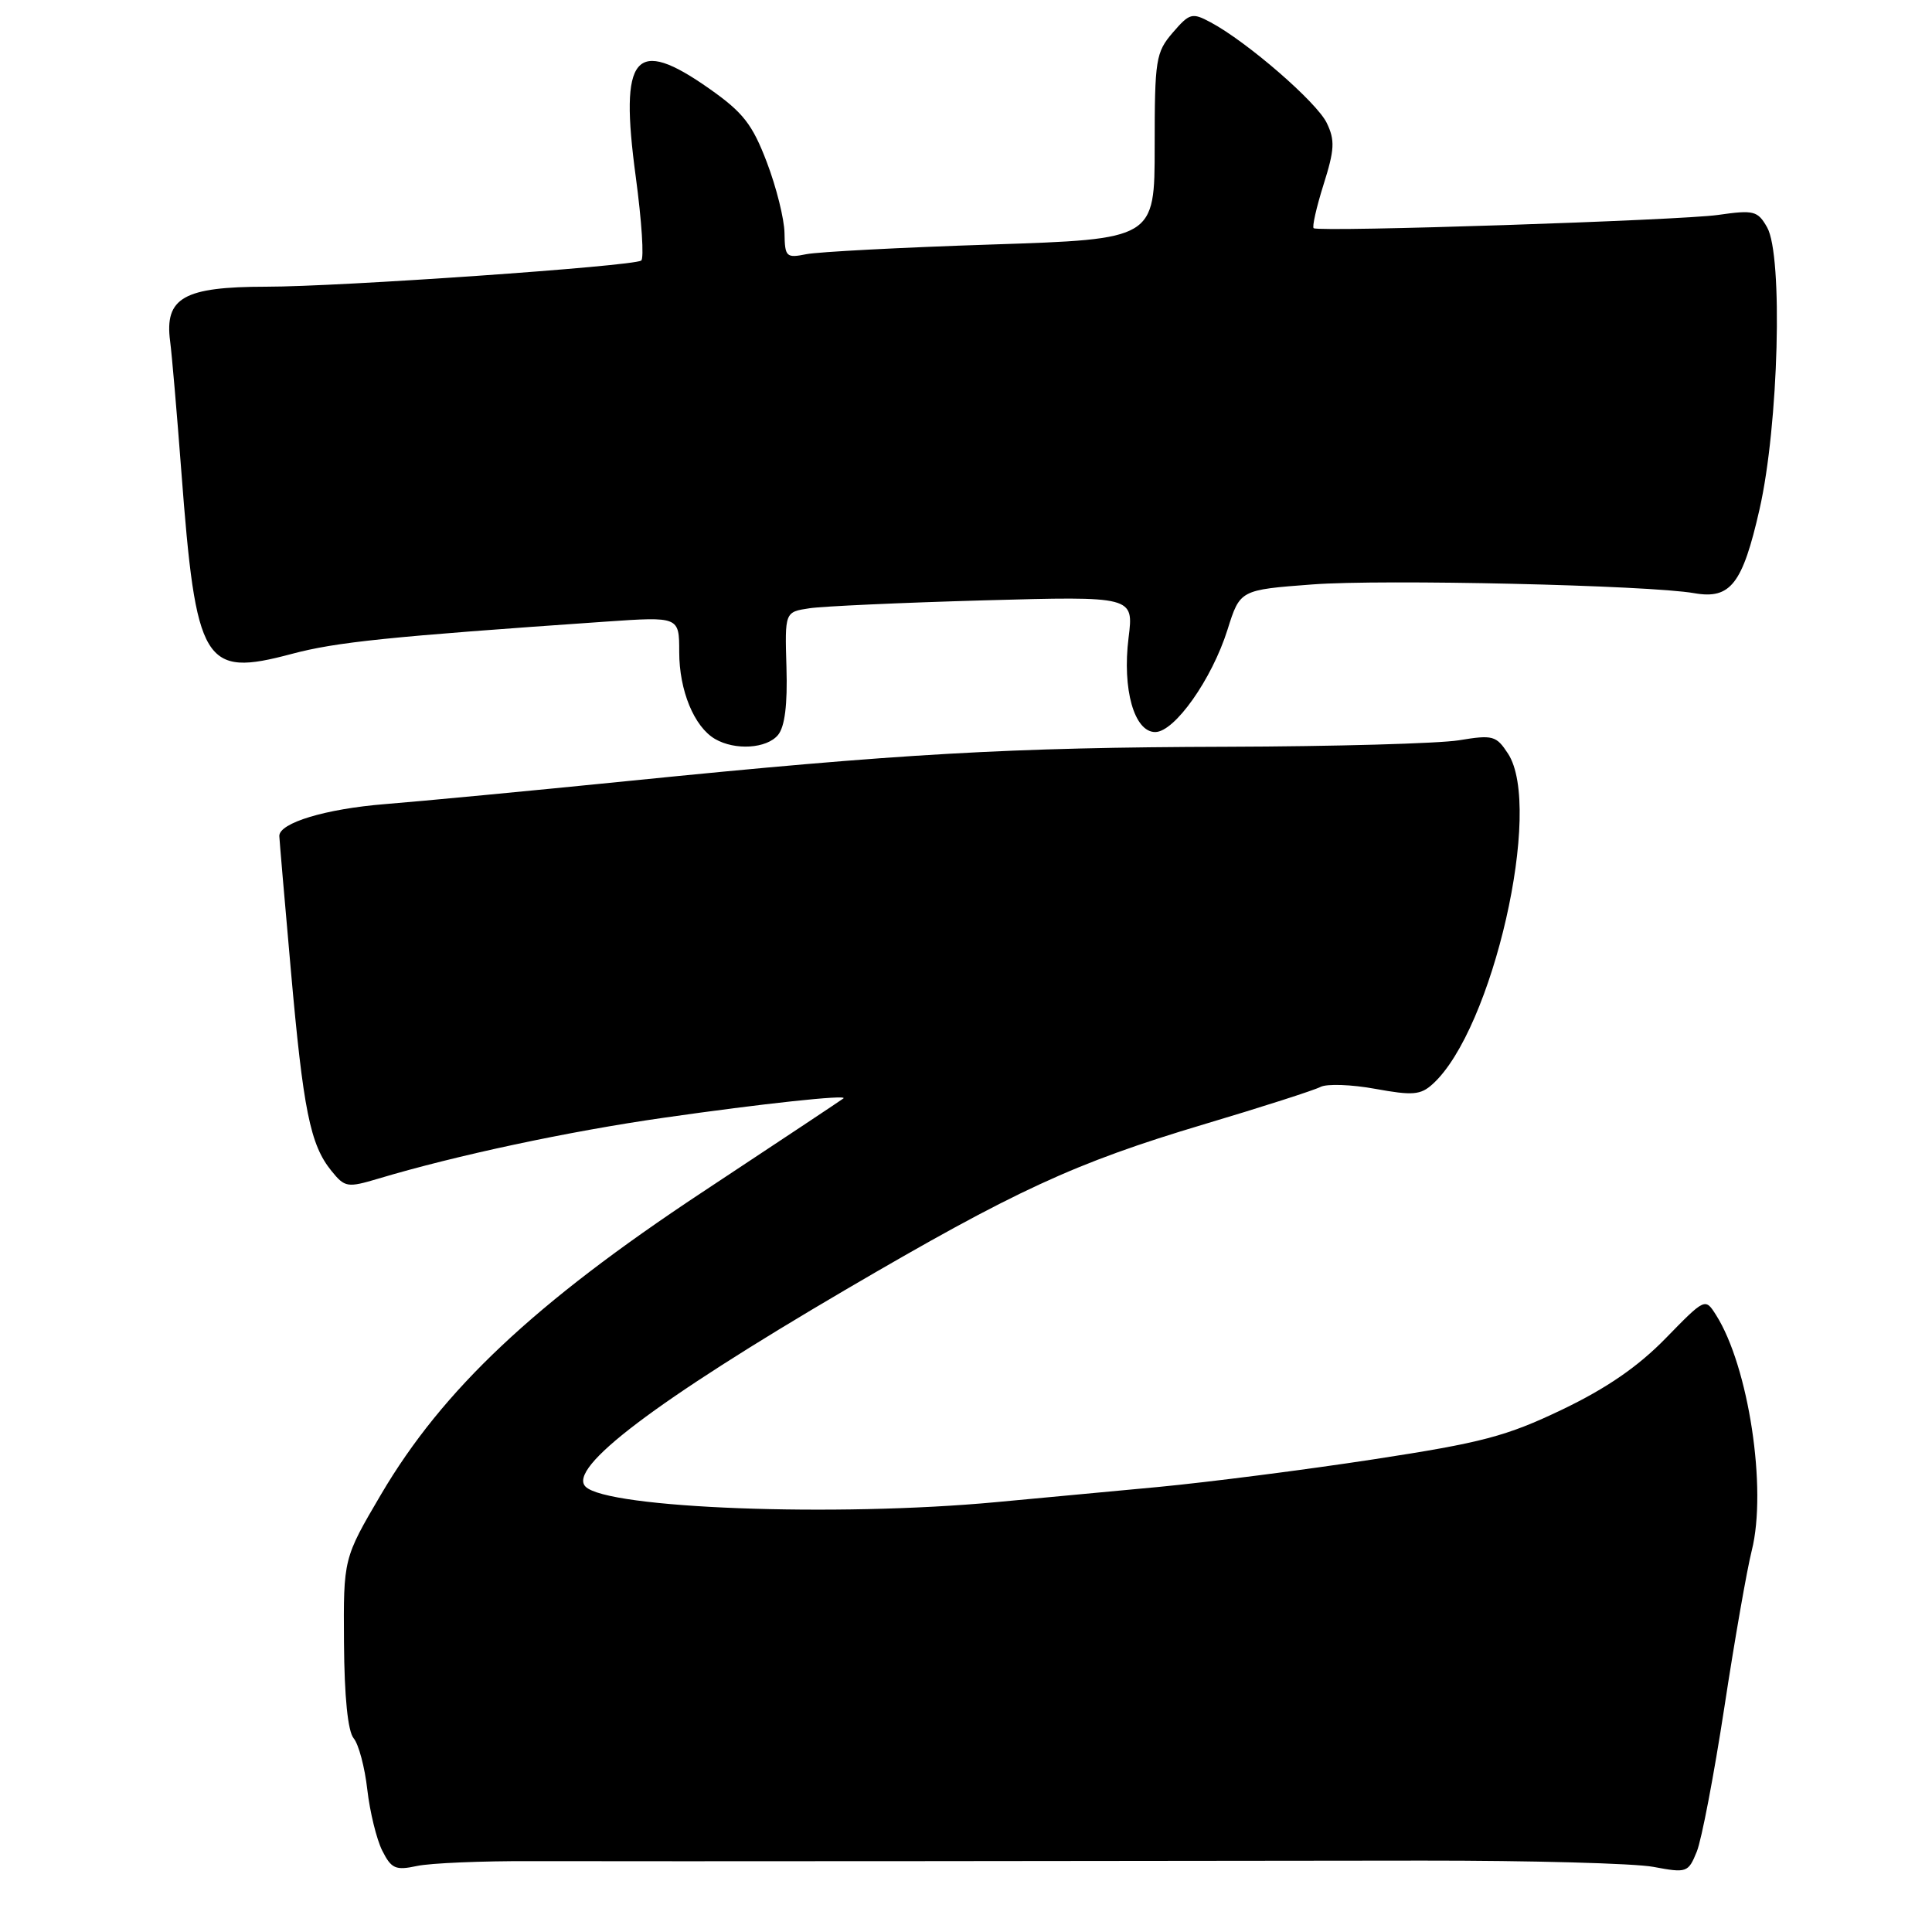 <?xml version="1.0" encoding="UTF-8" standalone="no"?>
<!DOCTYPE svg PUBLIC "-//W3C//DTD SVG 1.1//EN" "http://www.w3.org/Graphics/SVG/1.1/DTD/svg11.dtd" >
<svg xmlns="http://www.w3.org/2000/svg" xmlns:xlink="http://www.w3.org/1999/xlink" version="1.1" viewBox="0 0 256 256">
 <g >
 <path fill="currentColor"
d=" M 70.50 246.61 C 77.10 246.63 100.50 246.63 122.50 246.61 C 144.50 246.58 174.20 246.55 188.50 246.54 C 202.80 246.53 216.56 246.90 219.08 247.37 C 223.51 248.20 223.70 248.13 224.83 245.36 C 225.47 243.79 227.11 235.20 228.48 226.27 C 229.84 217.34 231.48 207.97 232.12 205.44 C 234.17 197.28 231.70 181.04 227.38 174.24 C 225.94 171.97 225.94 171.97 220.69 177.35 C 217.03 181.10 212.87 183.96 206.97 186.79 C 199.59 190.32 196.37 191.17 182.00 193.37 C 172.93 194.76 160.10 196.40 153.50 197.03 C 146.90 197.65 137.22 198.56 132.00 199.04 C 110.73 201.03 80.48 199.88 77.59 196.99 C 75.14 194.54 86.86 185.66 112.00 170.92 C 134.50 157.74 142.38 154.10 159.48 148.99 C 167.17 146.70 174.14 144.46 174.98 144.02 C 175.82 143.59 179.08 143.70 182.24 144.28 C 187.18 145.18 188.24 145.10 189.84 143.64 C 197.79 136.45 204.50 107.02 199.82 99.86 C 198.26 97.47 197.81 97.35 193.32 98.09 C 190.67 98.52 176.80 98.91 162.50 98.95 C 133.78 99.03 119.20 99.86 83.50 103.46 C 70.30 104.79 55.67 106.18 51.00 106.55 C 43.14 107.18 36.98 109.04 37.01 110.78 C 37.02 111.17 37.70 119.13 38.53 128.45 C 40.18 147.11 41.10 151.67 43.91 155.14 C 45.70 157.35 46.02 157.40 50.15 156.17 C 60.43 153.09 75.44 149.89 88.00 148.10 C 100.95 146.24 112.34 145.02 111.77 145.54 C 111.62 145.67 103.17 151.29 93.00 158.01 C 70.85 172.66 58.67 184.12 50.50 198.00 C 45.50 206.50 45.50 206.50 45.58 217.69 C 45.63 224.85 46.09 229.40 46.86 230.33 C 47.53 231.13 48.34 234.20 48.67 237.14 C 49.01 240.09 49.90 243.73 50.65 245.22 C 51.86 247.62 52.41 247.86 55.26 247.25 C 57.04 246.87 63.90 246.58 70.50 246.61 Z  M 103.09 97.39 C 103.99 96.30 104.36 93.38 104.21 88.44 C 103.99 81.09 103.99 81.09 107.25 80.60 C 109.04 80.33 119.44 79.86 130.37 79.55 C 150.23 79.00 150.23 79.00 149.54 84.51 C 148.69 91.33 150.29 97.00 153.07 97.00 C 155.64 97.00 160.58 90.01 162.65 83.44 C 164.31 78.16 164.31 78.16 173.91 77.44 C 183.25 76.73 218.50 77.54 224.50 78.60 C 229.30 79.44 230.90 77.39 233.15 67.47 C 235.68 56.35 236.28 33.86 234.15 30.12 C 232.90 27.93 232.40 27.80 227.65 28.48 C 222.61 29.20 174.92 30.77 174.07 30.24 C 173.84 30.10 174.42 27.50 175.37 24.48 C 176.84 19.83 176.91 18.58 175.80 16.29 C 174.48 13.54 165.25 5.54 160.42 2.96 C 157.96 1.64 157.63 1.73 155.39 4.33 C 153.15 6.94 153.00 7.88 153.00 19.40 C 153.00 31.69 153.00 31.69 131.35 32.40 C 119.45 32.79 108.42 33.37 106.85 33.68 C 104.17 34.22 104.00 34.05 103.95 30.87 C 103.92 29.02 102.87 24.80 101.61 21.50 C 99.69 16.46 98.47 14.90 93.99 11.75 C 84.08 4.78 82.05 7.22 84.24 23.41 C 85.03 29.28 85.36 34.28 84.96 34.53 C 83.73 35.29 45.04 37.99 35.25 37.99 C 24.35 38.00 21.79 39.45 22.54 45.20 C 22.78 47.01 23.44 54.74 24.02 62.37 C 25.97 88.11 26.97 89.76 38.64 86.65 C 44.58 85.07 51.35 84.37 80.25 82.37 C 90.00 81.70 90.00 81.70 90.00 86.40 C 90.00 91.50 91.98 96.31 94.75 97.92 C 97.40 99.46 101.59 99.20 103.09 97.39 Z "/>
</g>
</svg>
